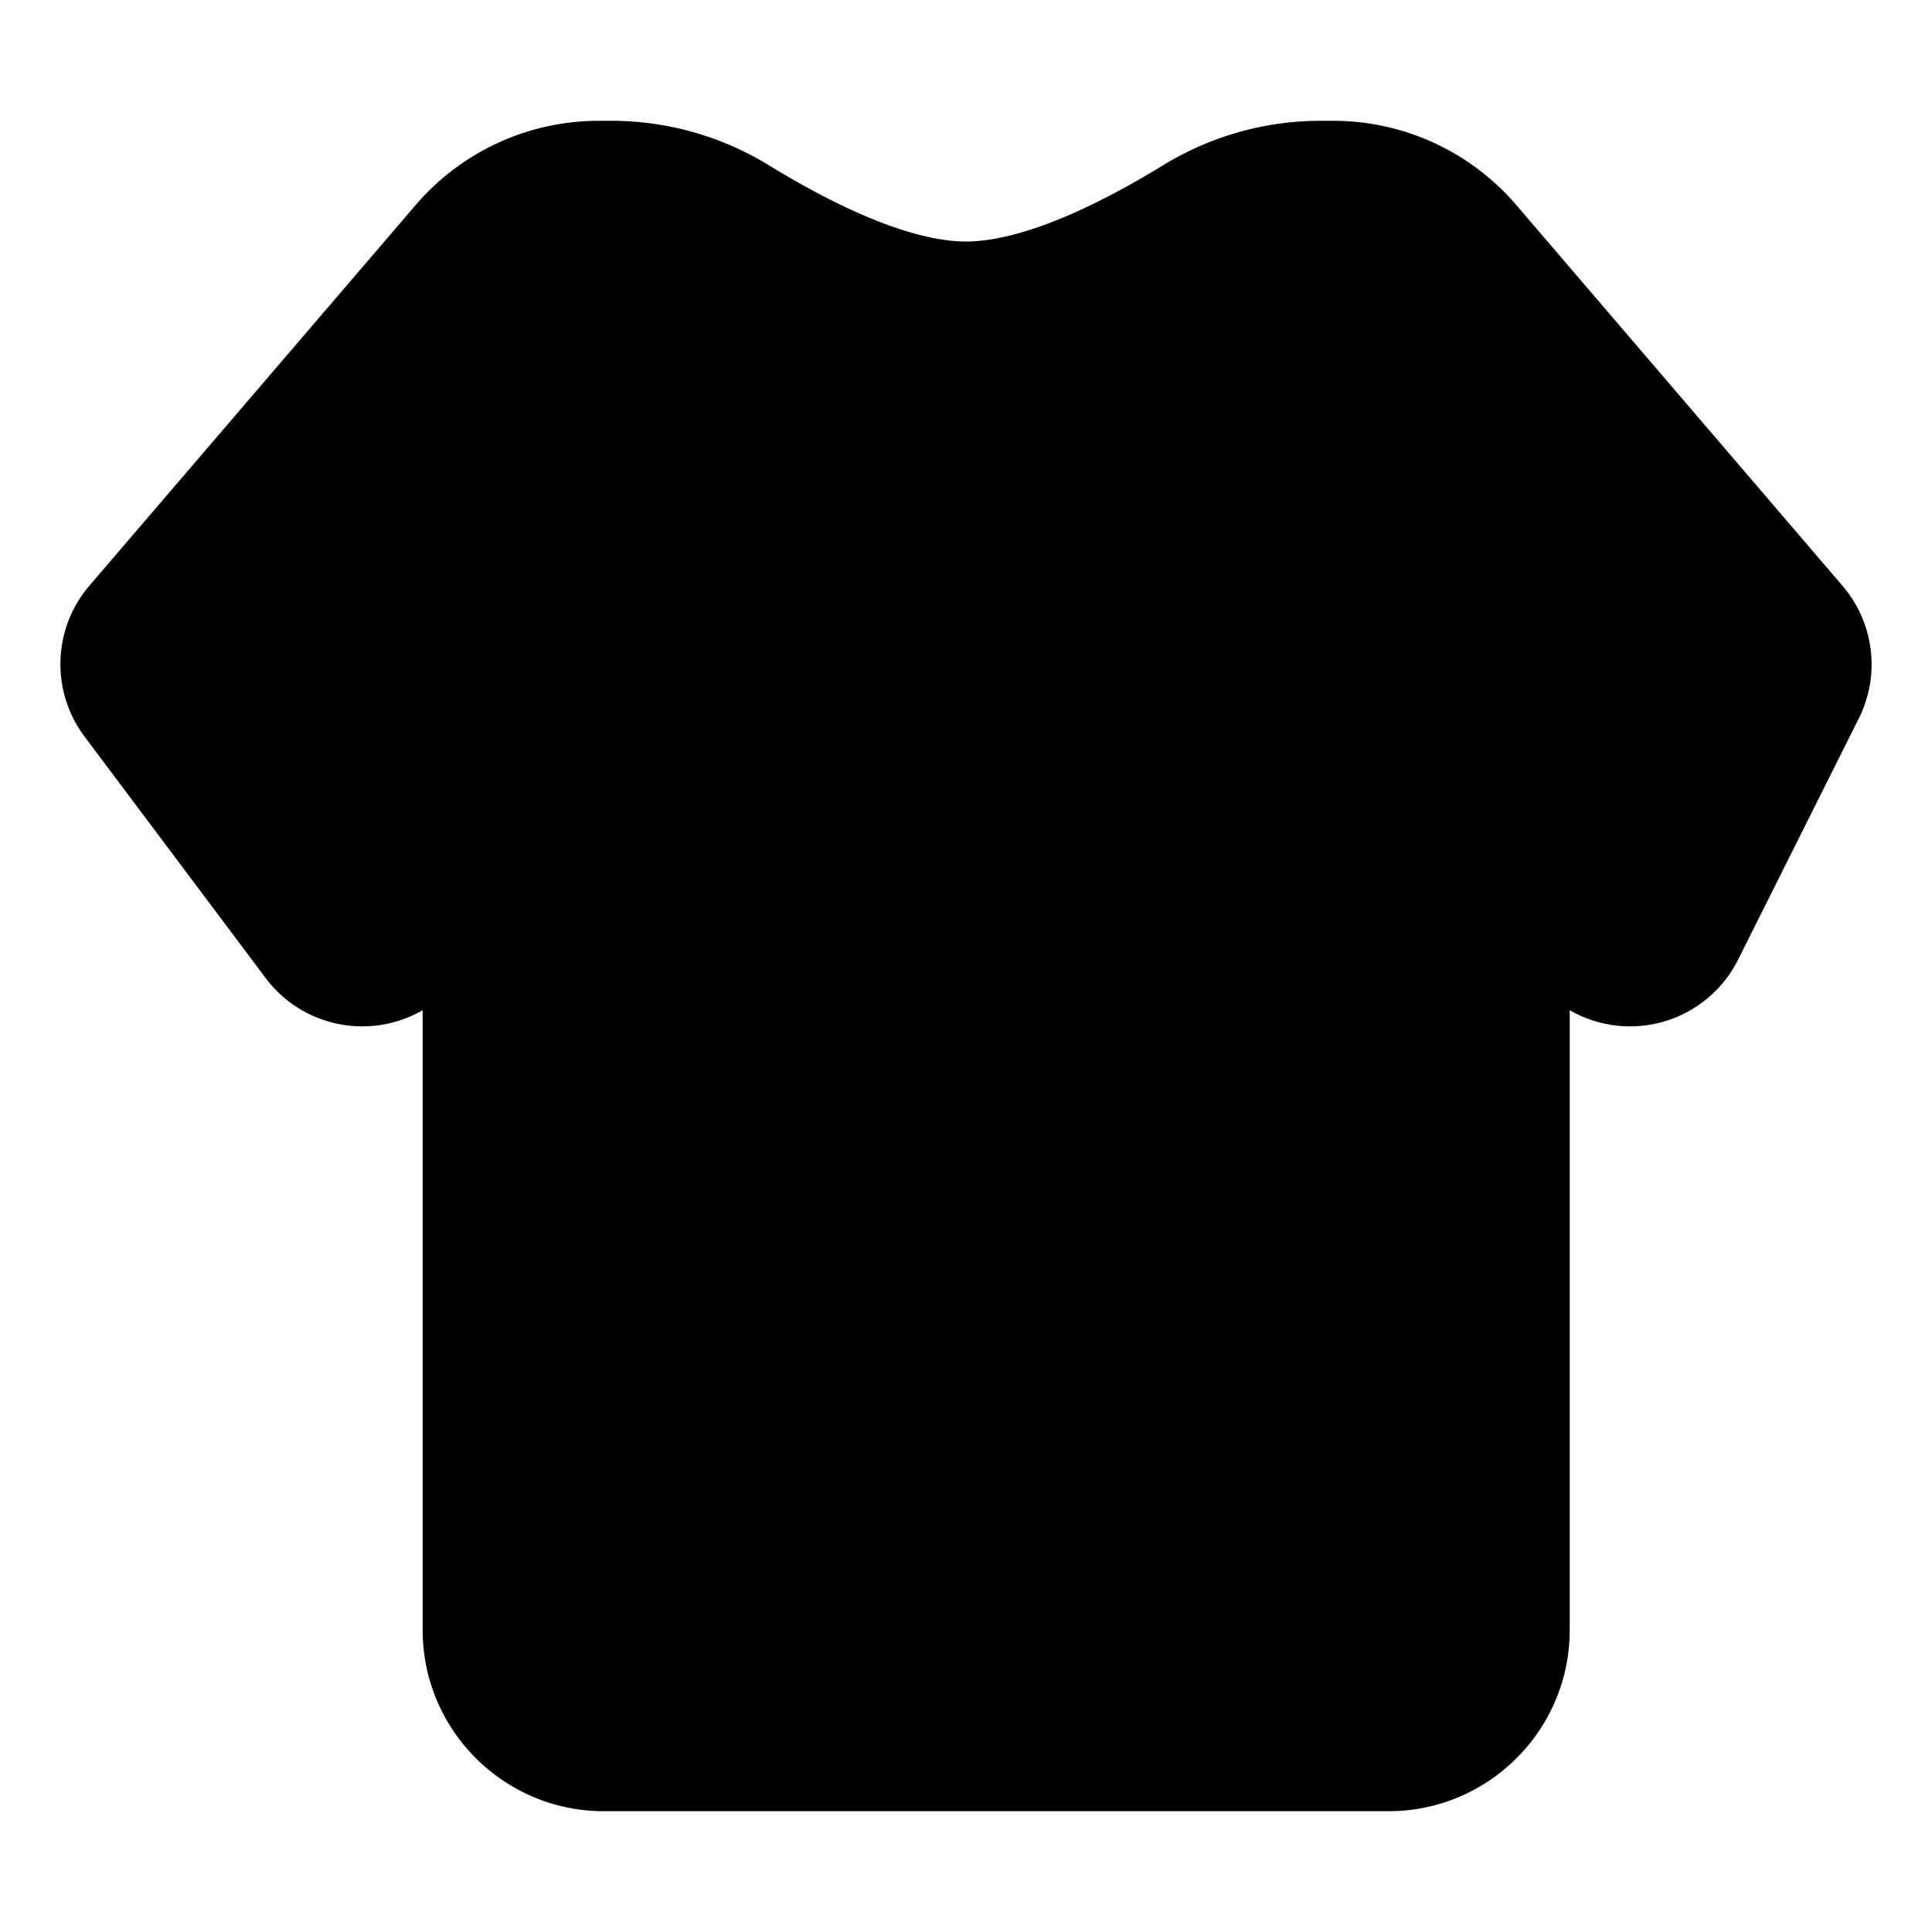 <?xml version="1.0" standalone="no"?><!DOCTYPE svg PUBLIC "-//W3C//DTD SVG 1.1//EN" "http://www.w3.org/Graphics/SVG/1.1/DTD/svg11.dtd"><svg t="1553556287203" class="icon" style="" viewBox="0 0 1024 1024" version="1.1" xmlns="http://www.w3.org/2000/svg" p-id="36874" xmlns:xlink="http://www.w3.org/1999/xlink" width="200" height="200"><defs><style type="text/css"></style></defs><path d="M706.545 64.021h-6.5a159.89 159.89 0 0 0-83.558 23.558c-54.583 33.422-86.949 40.439-104.487 40.439-17.538 0-49.904-7.017-104.495-40.445a159.881 159.881 0 0 0-83.551-23.551h-6.507a127.823 127.823 0 0 0-97.182 44.702l-172.836 201.635c-19.523 22.775-20.6 56.051-2.609 80.047l95.995 127.994a63.998 63.998 0 0 0 83.199 17.025v328.558c0 52.933 43.061 95.995 95.995 95.995h415.98c52.935 0 95.995-43.063 95.995-95.995V535.425a64.028 64.028 0 0 0 42.24 7.749 64.014 64.014 0 0 0 46.99-34.528l63.997-127.857c11.522-23.027 8.125-50.721-8.633-70.279L803.744 108.747c-24.335-28.421-59.77-44.726-97.199-44.726z" p-id="36875"></path></svg>